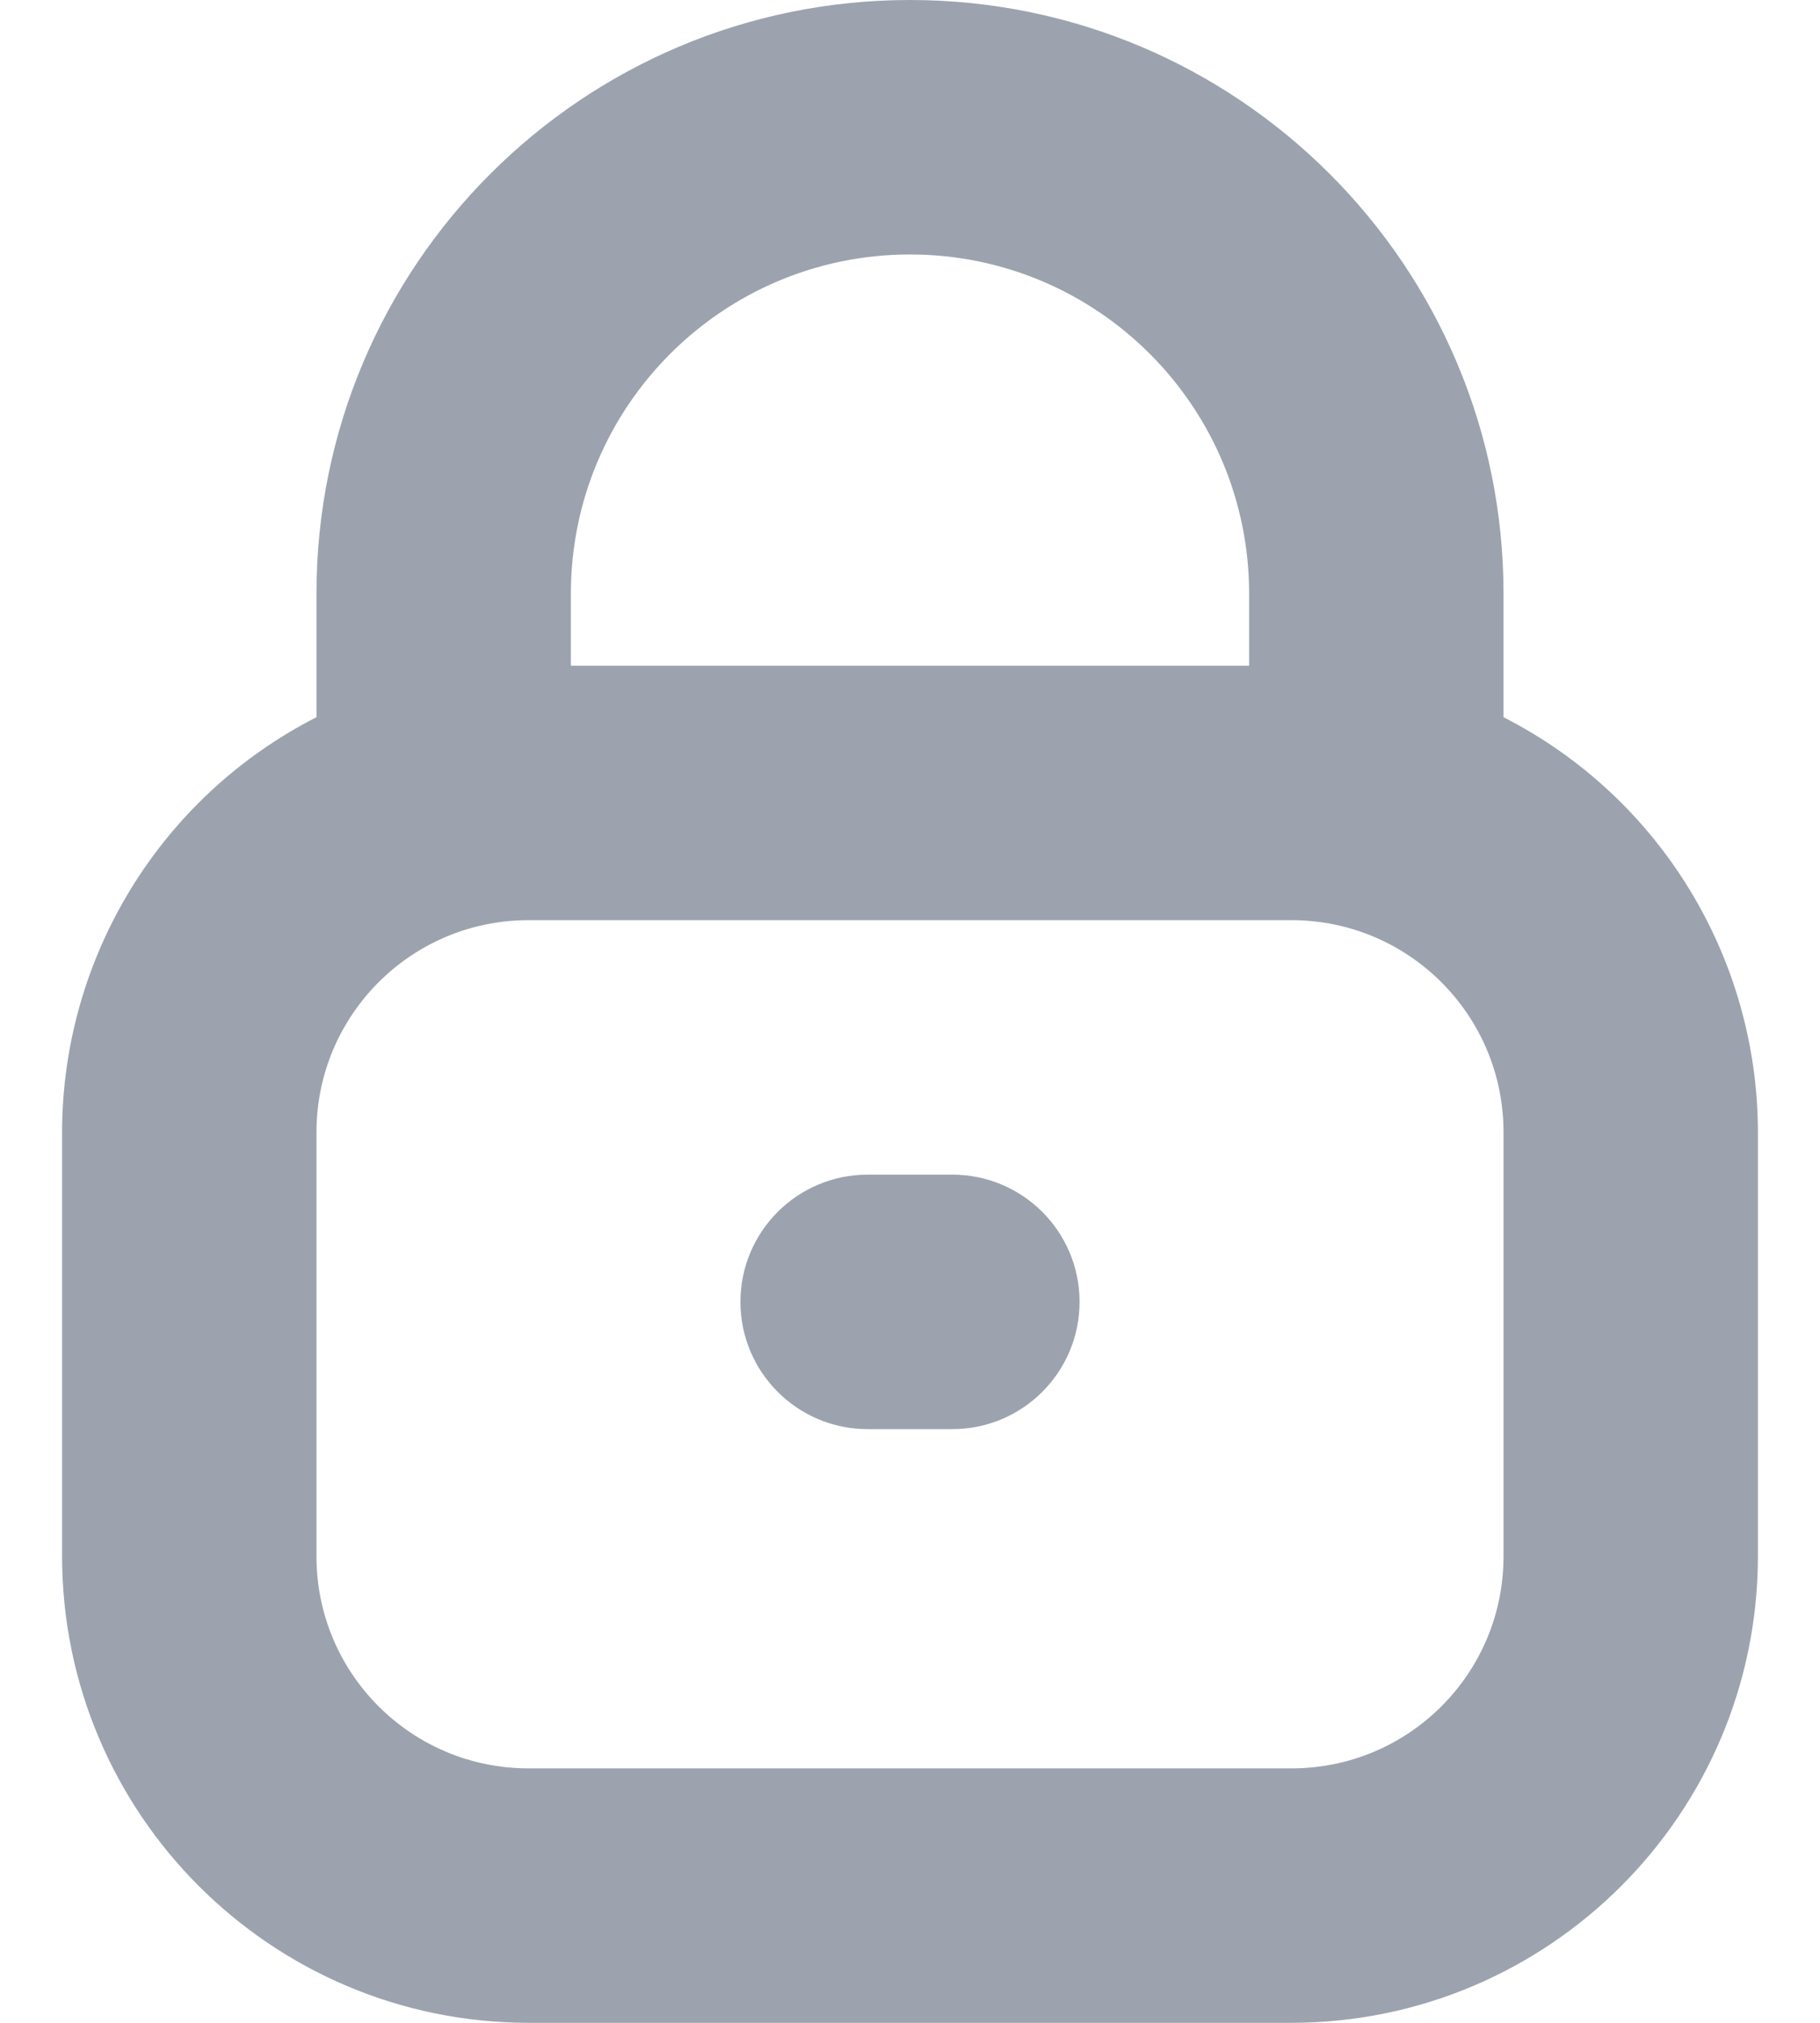 <svg width="18" height="20" viewBox="0 0 18 20" fill="none" xmlns="http://www.w3.org/2000/svg">
<g id="Group">
<path id="Vector" d="M14.87 7.091V5.87C14.87 2.628 12.242 0 9 0C5.758 0 3.13 2.628 3.13 5.87V7.091C1.587 7.878 0.616 9.463 0.614 11.195V15.388C0.617 17.934 2.68 19.997 5.226 20H12.774C15.32 19.997 17.383 17.934 17.386 15.388V11.195C17.384 9.463 16.413 7.878 14.87 7.091ZM9 2.516C10.853 2.516 12.354 4.018 12.354 5.87V6.582H5.646V5.87C5.646 4.018 7.147 2.516 9 2.516ZM14.87 15.388C14.87 16.546 13.932 17.484 12.774 17.484H5.226C4.068 17.484 3.13 16.546 3.13 15.388V11.195C3.13 10.037 4.068 9.098 5.226 9.098H12.774C13.932 9.098 14.87 10.037 14.87 11.195V15.388Z" fill="#9CA3AF"/>
<path id="Vector_2" d="M8.581 11.614H9.419C10.114 11.614 10.677 12.177 10.677 12.872C10.677 13.566 10.114 14.13 9.419 14.13H8.581C7.886 14.13 7.323 13.566 7.323 12.872C7.323 12.177 7.886 11.614 8.581 11.614Z" fill="#9CA3AF"/>
</g>
</svg>

